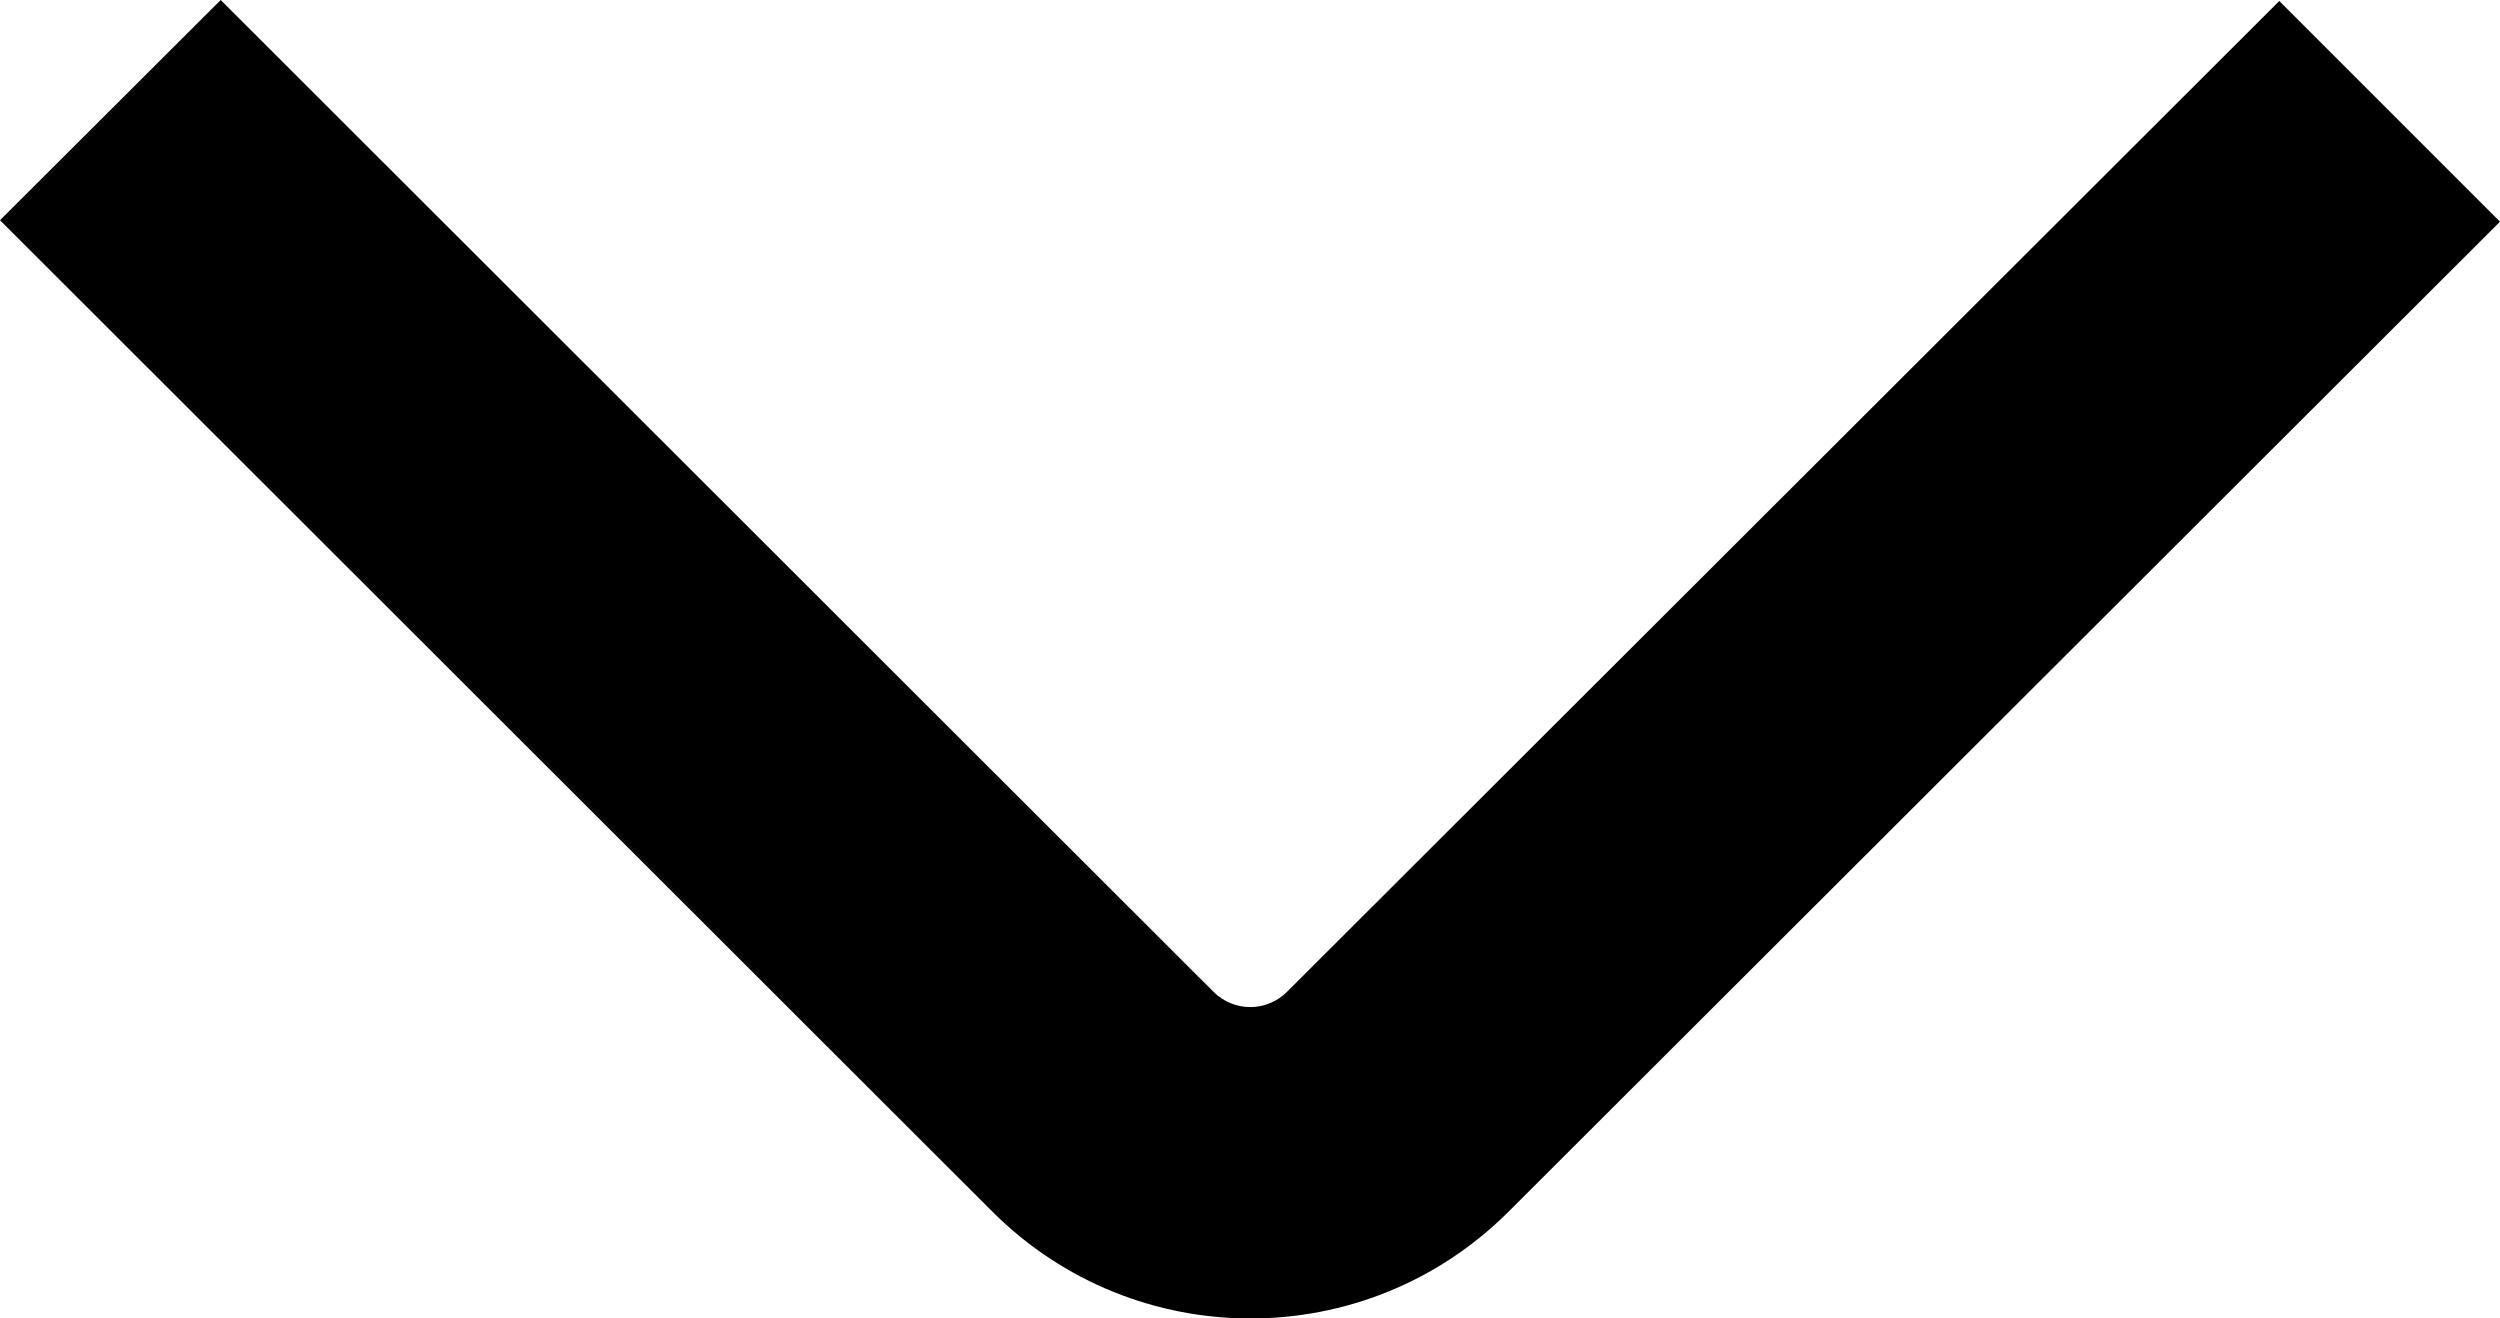 <?xml version="1.0" encoding="utf-8"?>
<!-- Generator: Adobe Illustrator 23.1.0, SVG Export Plug-In . SVG Version: 6.00 Build 0)  -->
<svg version="1.1" id="Isolation_Mode" xmlns="http://www.w3.org/2000/svg" xmlns:xlink="http://www.w3.org/1999/xlink" x="0px"
	 y="0px" viewBox="0 0 512 270" style="enable-background:new 0 0 512 270;" xml:space="preserve">
<path d="M466.8,0.2L263.6,203.1c-4.2,4.2-10.9,4.2-15.1,0L45.2,0L0,45.1l203.3,203.1c29.2,29.1,76.4,29.1,105.6,0L512,45.4
	L466.8,0.2z"/>
</svg>
